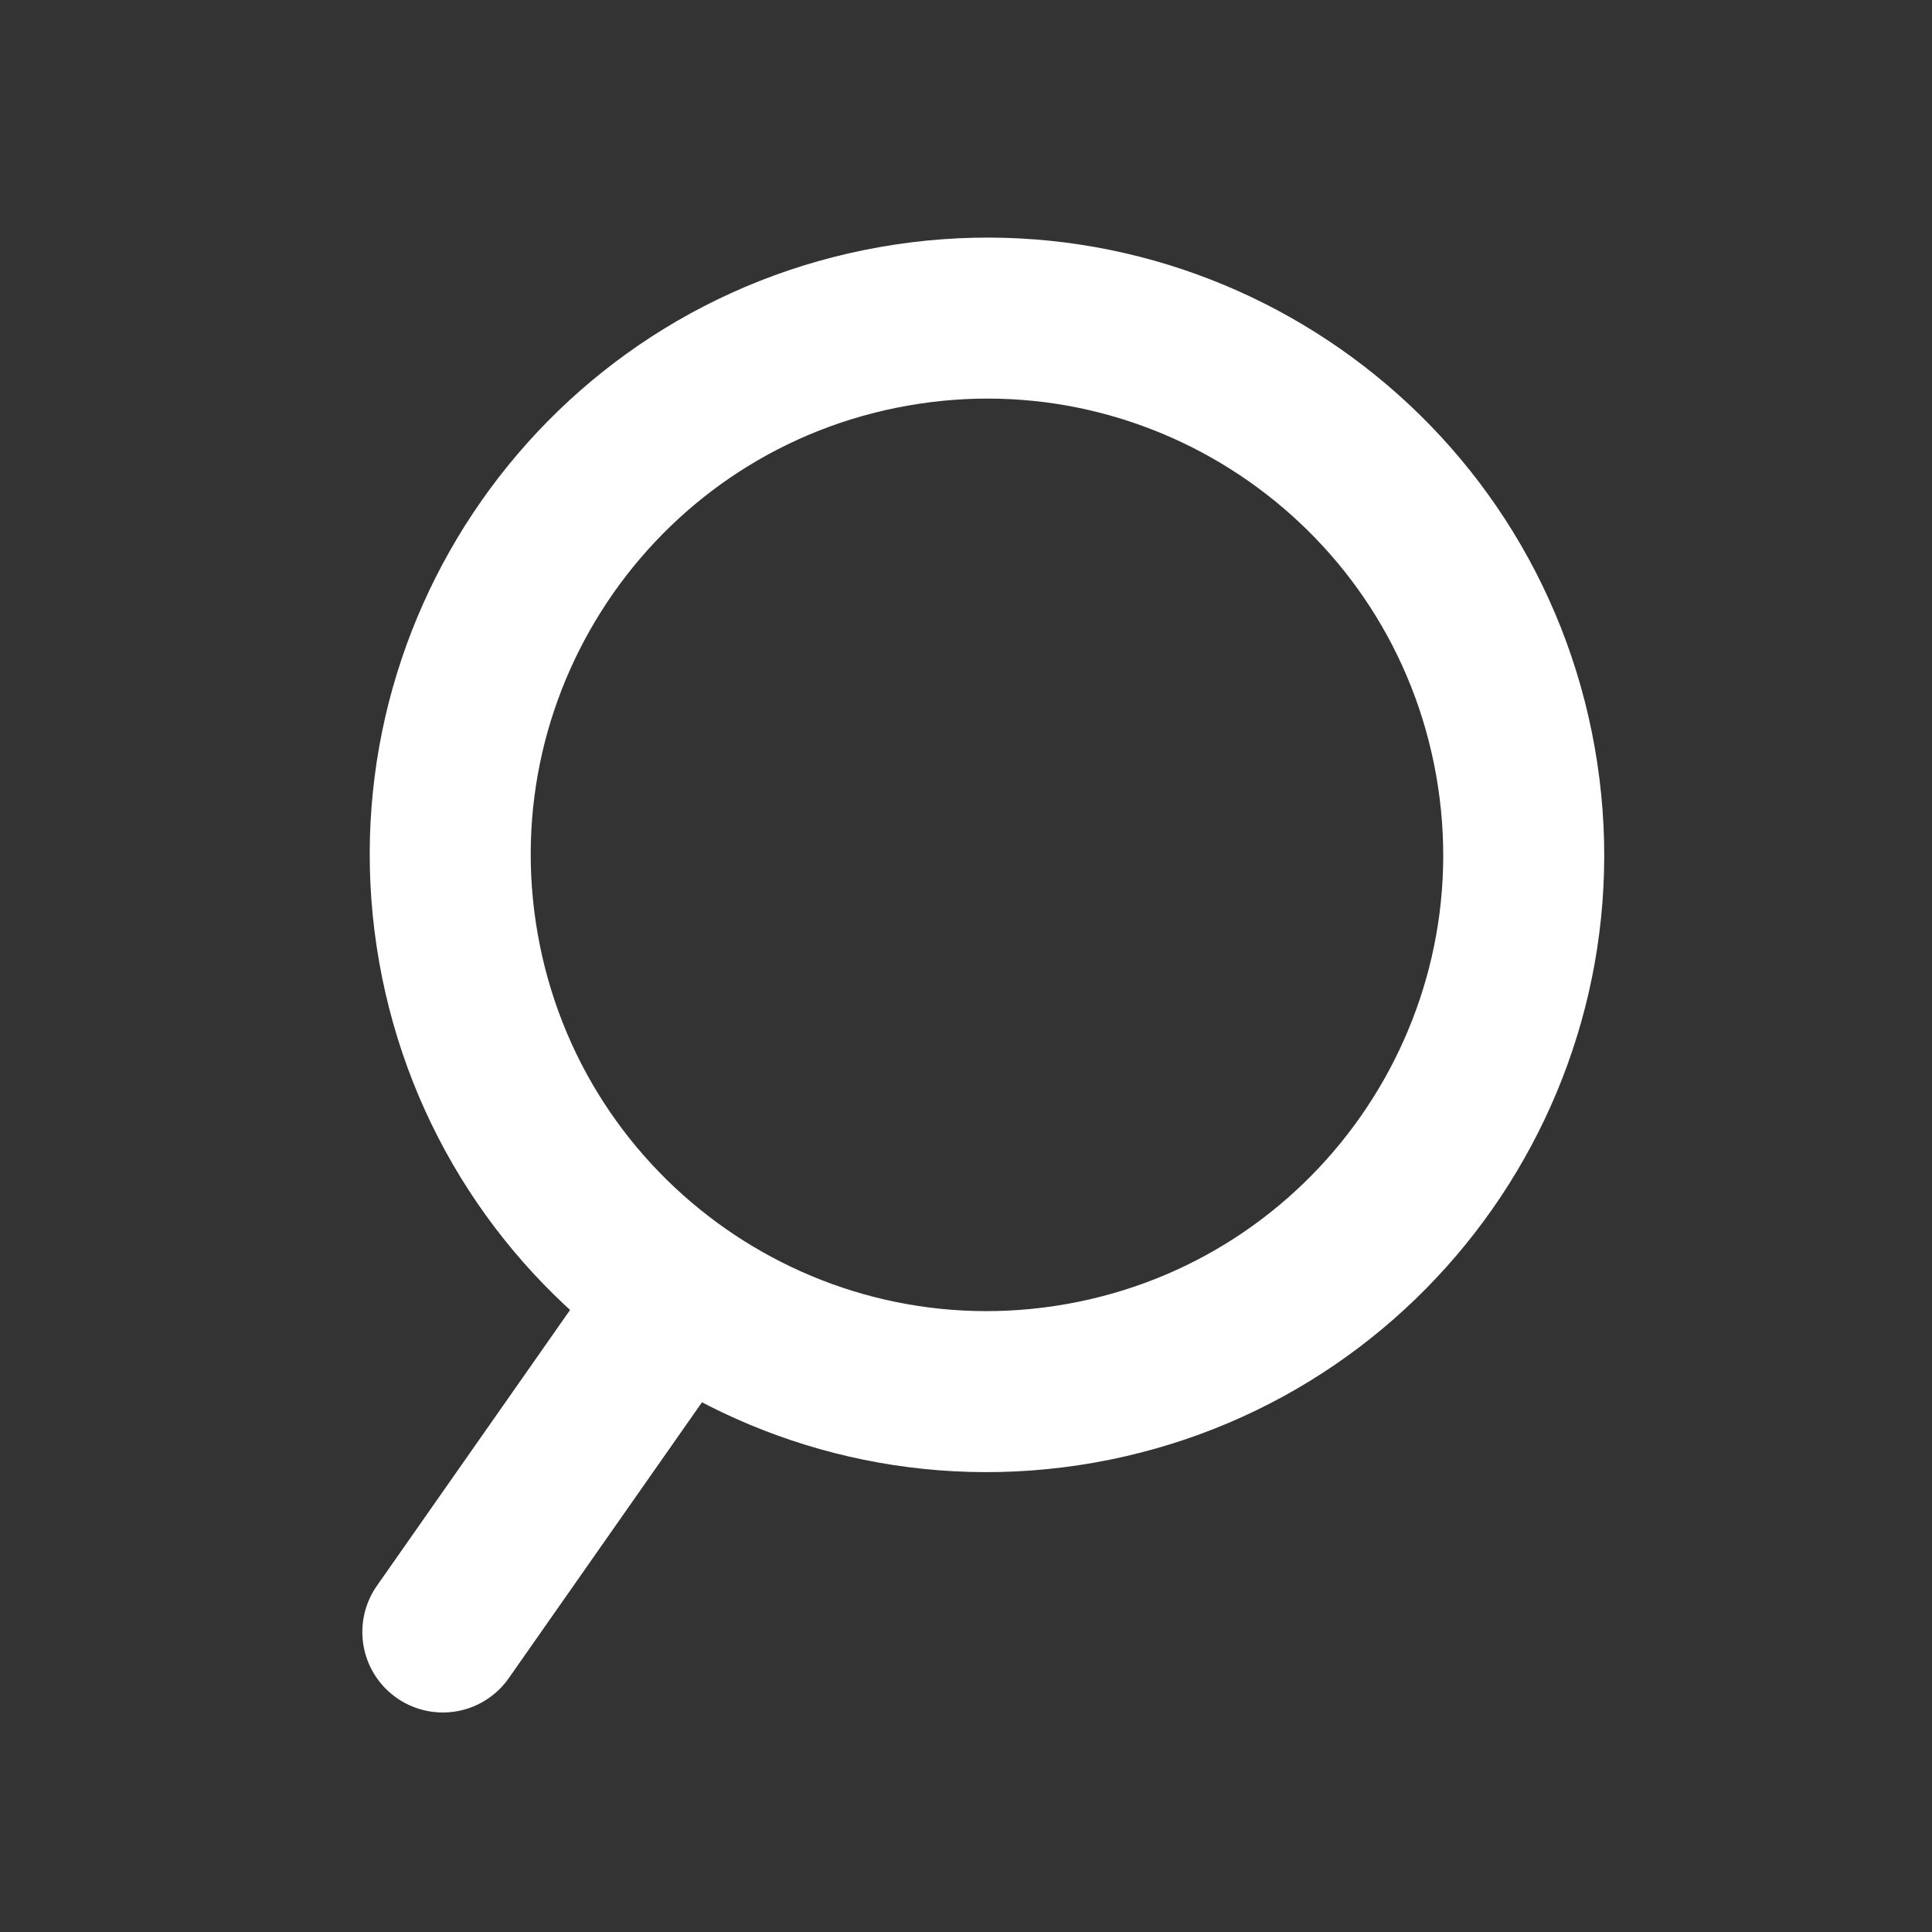<svg width="24" height="24" viewBox="0 0 24 24" fill="none" xmlns="http://www.w3.org/2000/svg">
<rect x="0" y="0" width="24" height="24" fill="#333333" stroke="none"/>
<g clip-path="url(#clip0_117_200)">
<path d="M8.205 16.412L5.501 20.273" stroke="white" stroke-width="2" stroke-linecap="round" stroke-linejoin="round"/>
<path d="M13.418 17.185C9.792 17.824 6.335 15.403 5.695 11.777C5.056 8.151 7.477 4.693 11.103 4.054C14.729 3.414 18.187 5.836 18.826 9.462C19.465 13.088 17.044 16.545 13.418 17.185Z" stroke="white" stroke-width="2"/>
</g>
<defs>
<clipPath id="clip0_117_200">
<rect width="20" height="20" fill="white" transform="translate(19.696) rotate(80)"/>
</clipPath>
</defs>
</svg>
